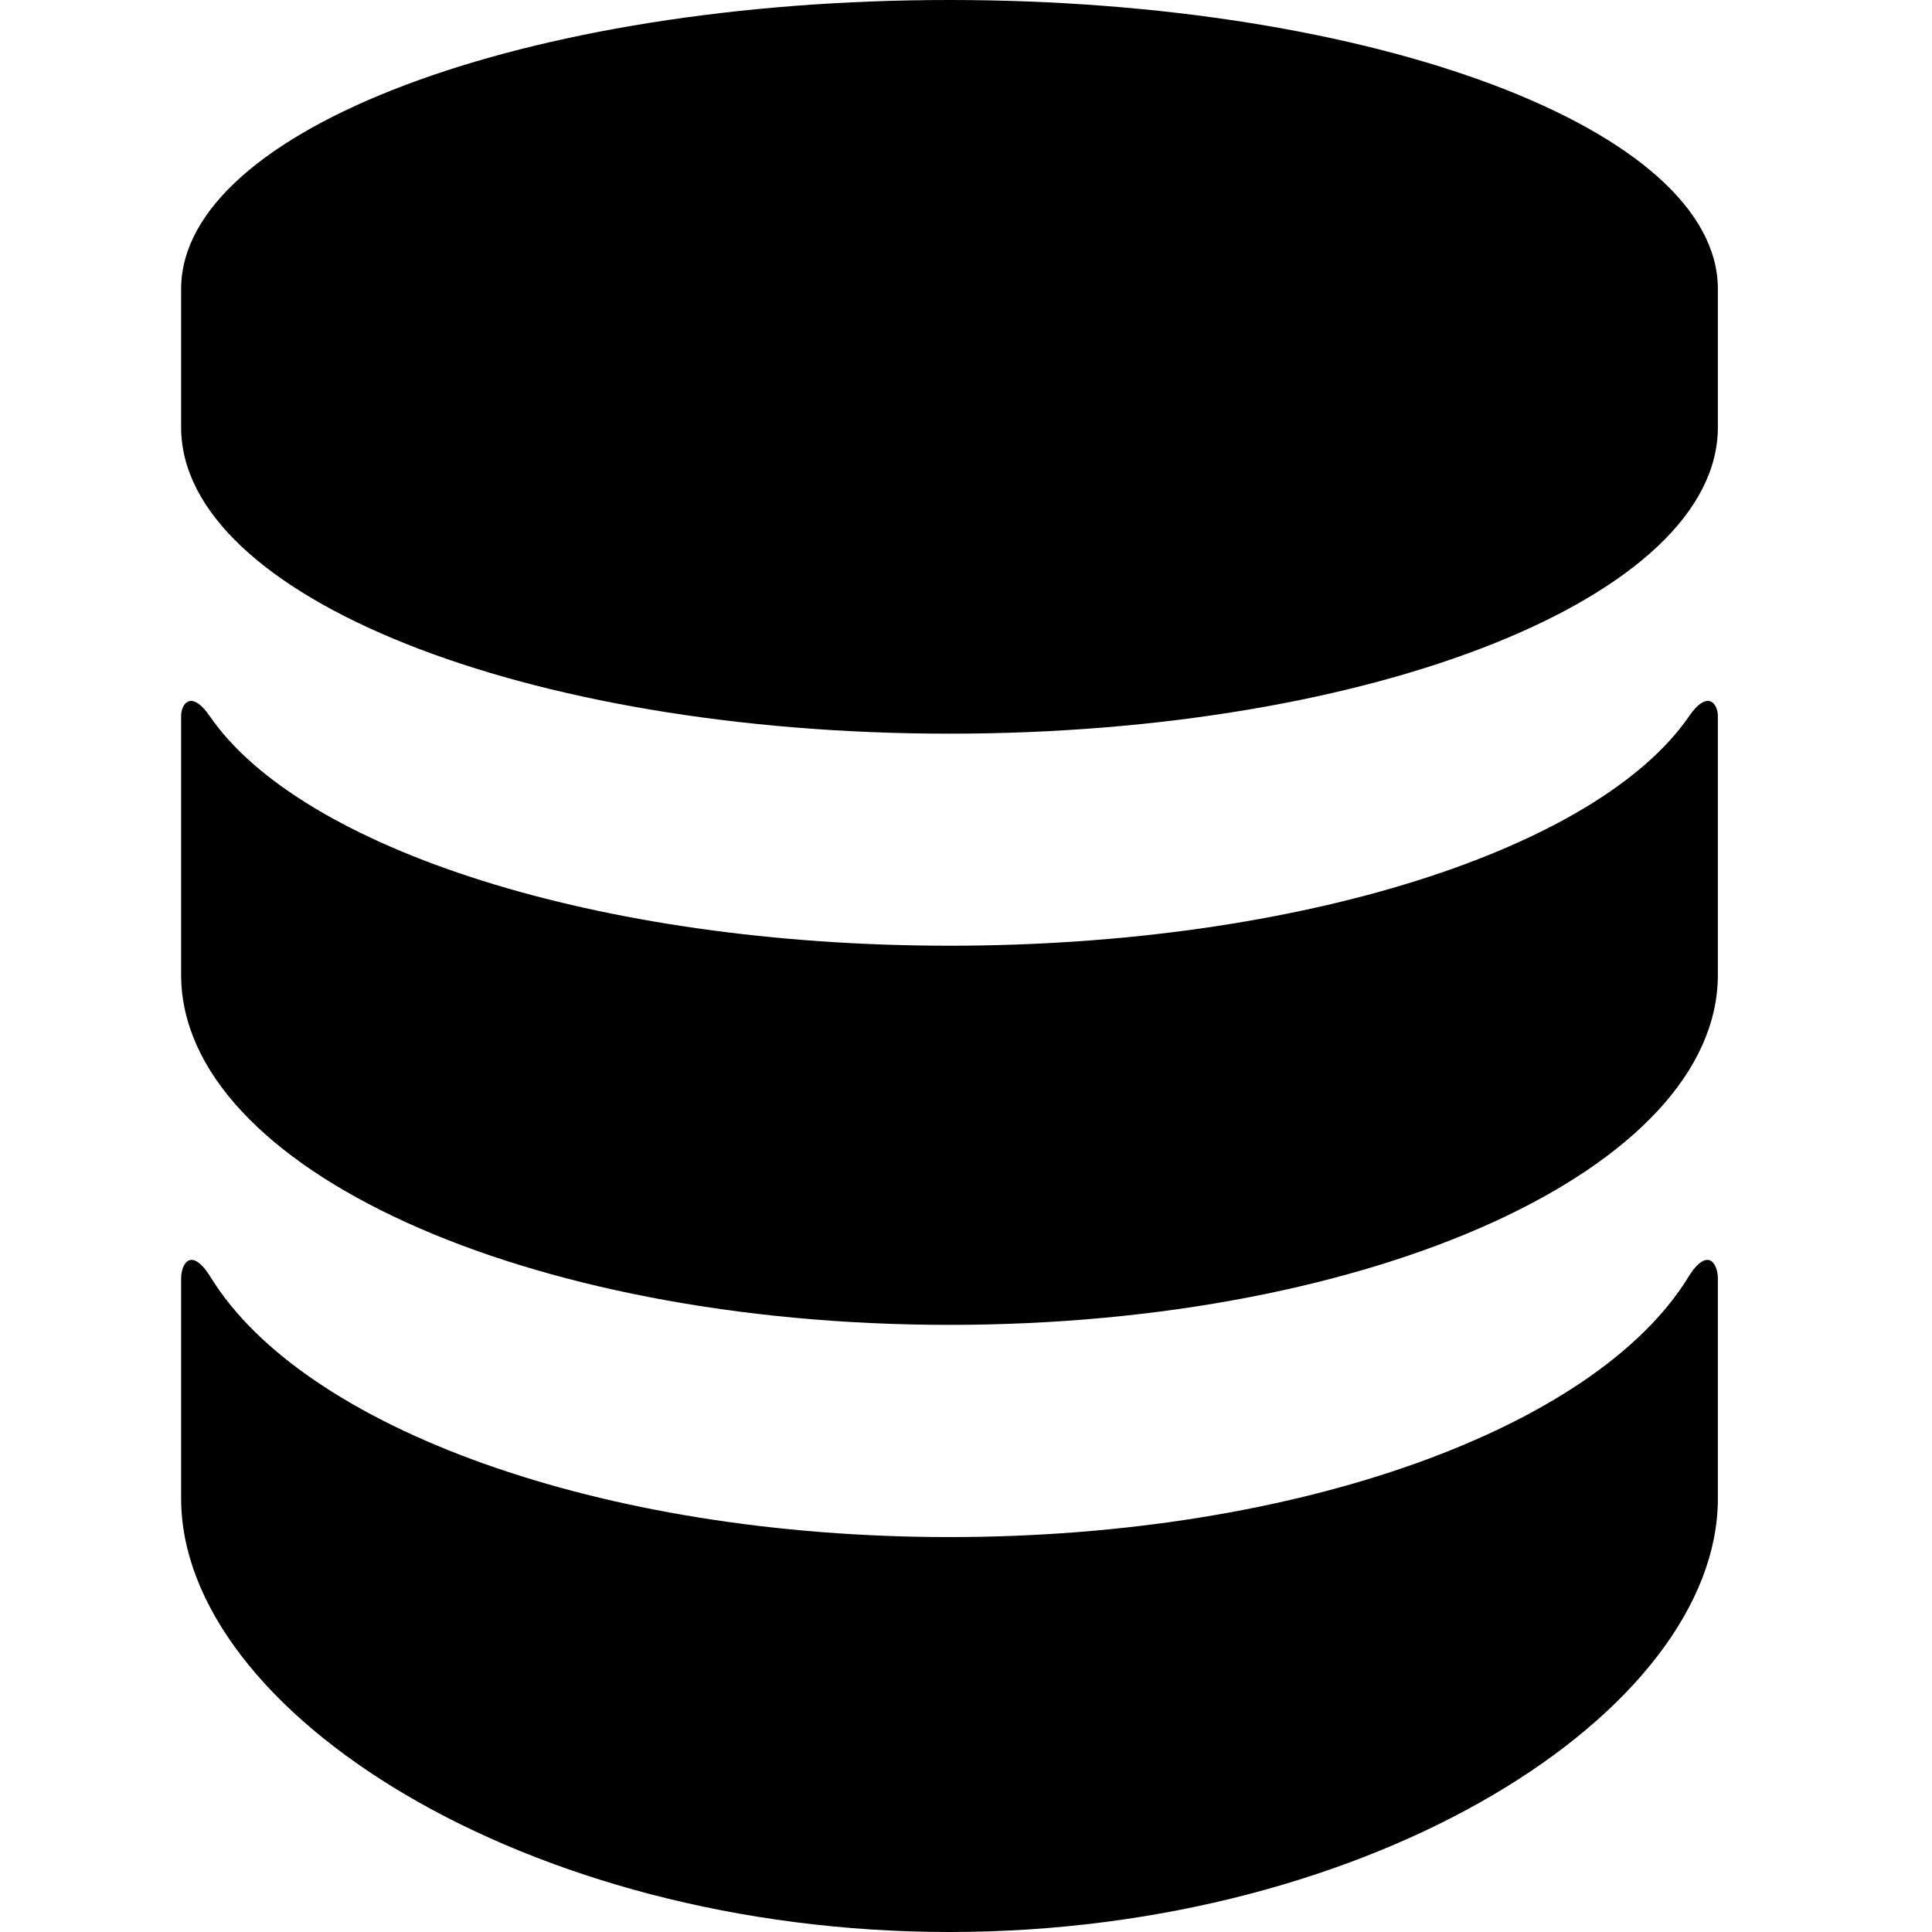 <!-- Generated by IcoMoon.io -->
<svg version="1.1" xmlns="http://www.w3.org/2000/svg" width="24" height="24" viewBox="0 0 24 24">
<title>database</title>
<path d="M20.967 15.874c-1.15 1.859-4.82 3.22-9.172 3.22s-8.022-1.361-9.173-3.22c-0.243-0.395-0.372-0.184-0.372 0.010 0 0.196 0 2.73 0 2.73 0 2.645 4.274 5.386 9.545 5.386s9.545-2.741 9.545-5.385c0 0 0-2.534 0-2.73 0-0.195-0.131-0.406-0.374-0.011zM20.982 8.898c-1.132 1.643-4.816 2.85-9.187 2.85s-8.056-1.207-9.188-2.85c-0.233-0.338-0.357-0.154-0.357-0.003 0 0.154 0 3.214 0 3.214 0 2.403 4.274 4.349 9.545 4.349s9.545-1.947 9.545-4.349c0 0 0-3.060 0-3.214 0-0.151-0.125-0.335-0.359 0.003zM11.795 0c-5.272 0-9.545 1.609-9.545 3.59v1.718c0 2.101 4.274 3.806 9.545 3.806s9.545-1.705 9.545-3.806v-1.718c0-1.981-4.274-3.59-9.545-3.59z"></path>
</svg>

